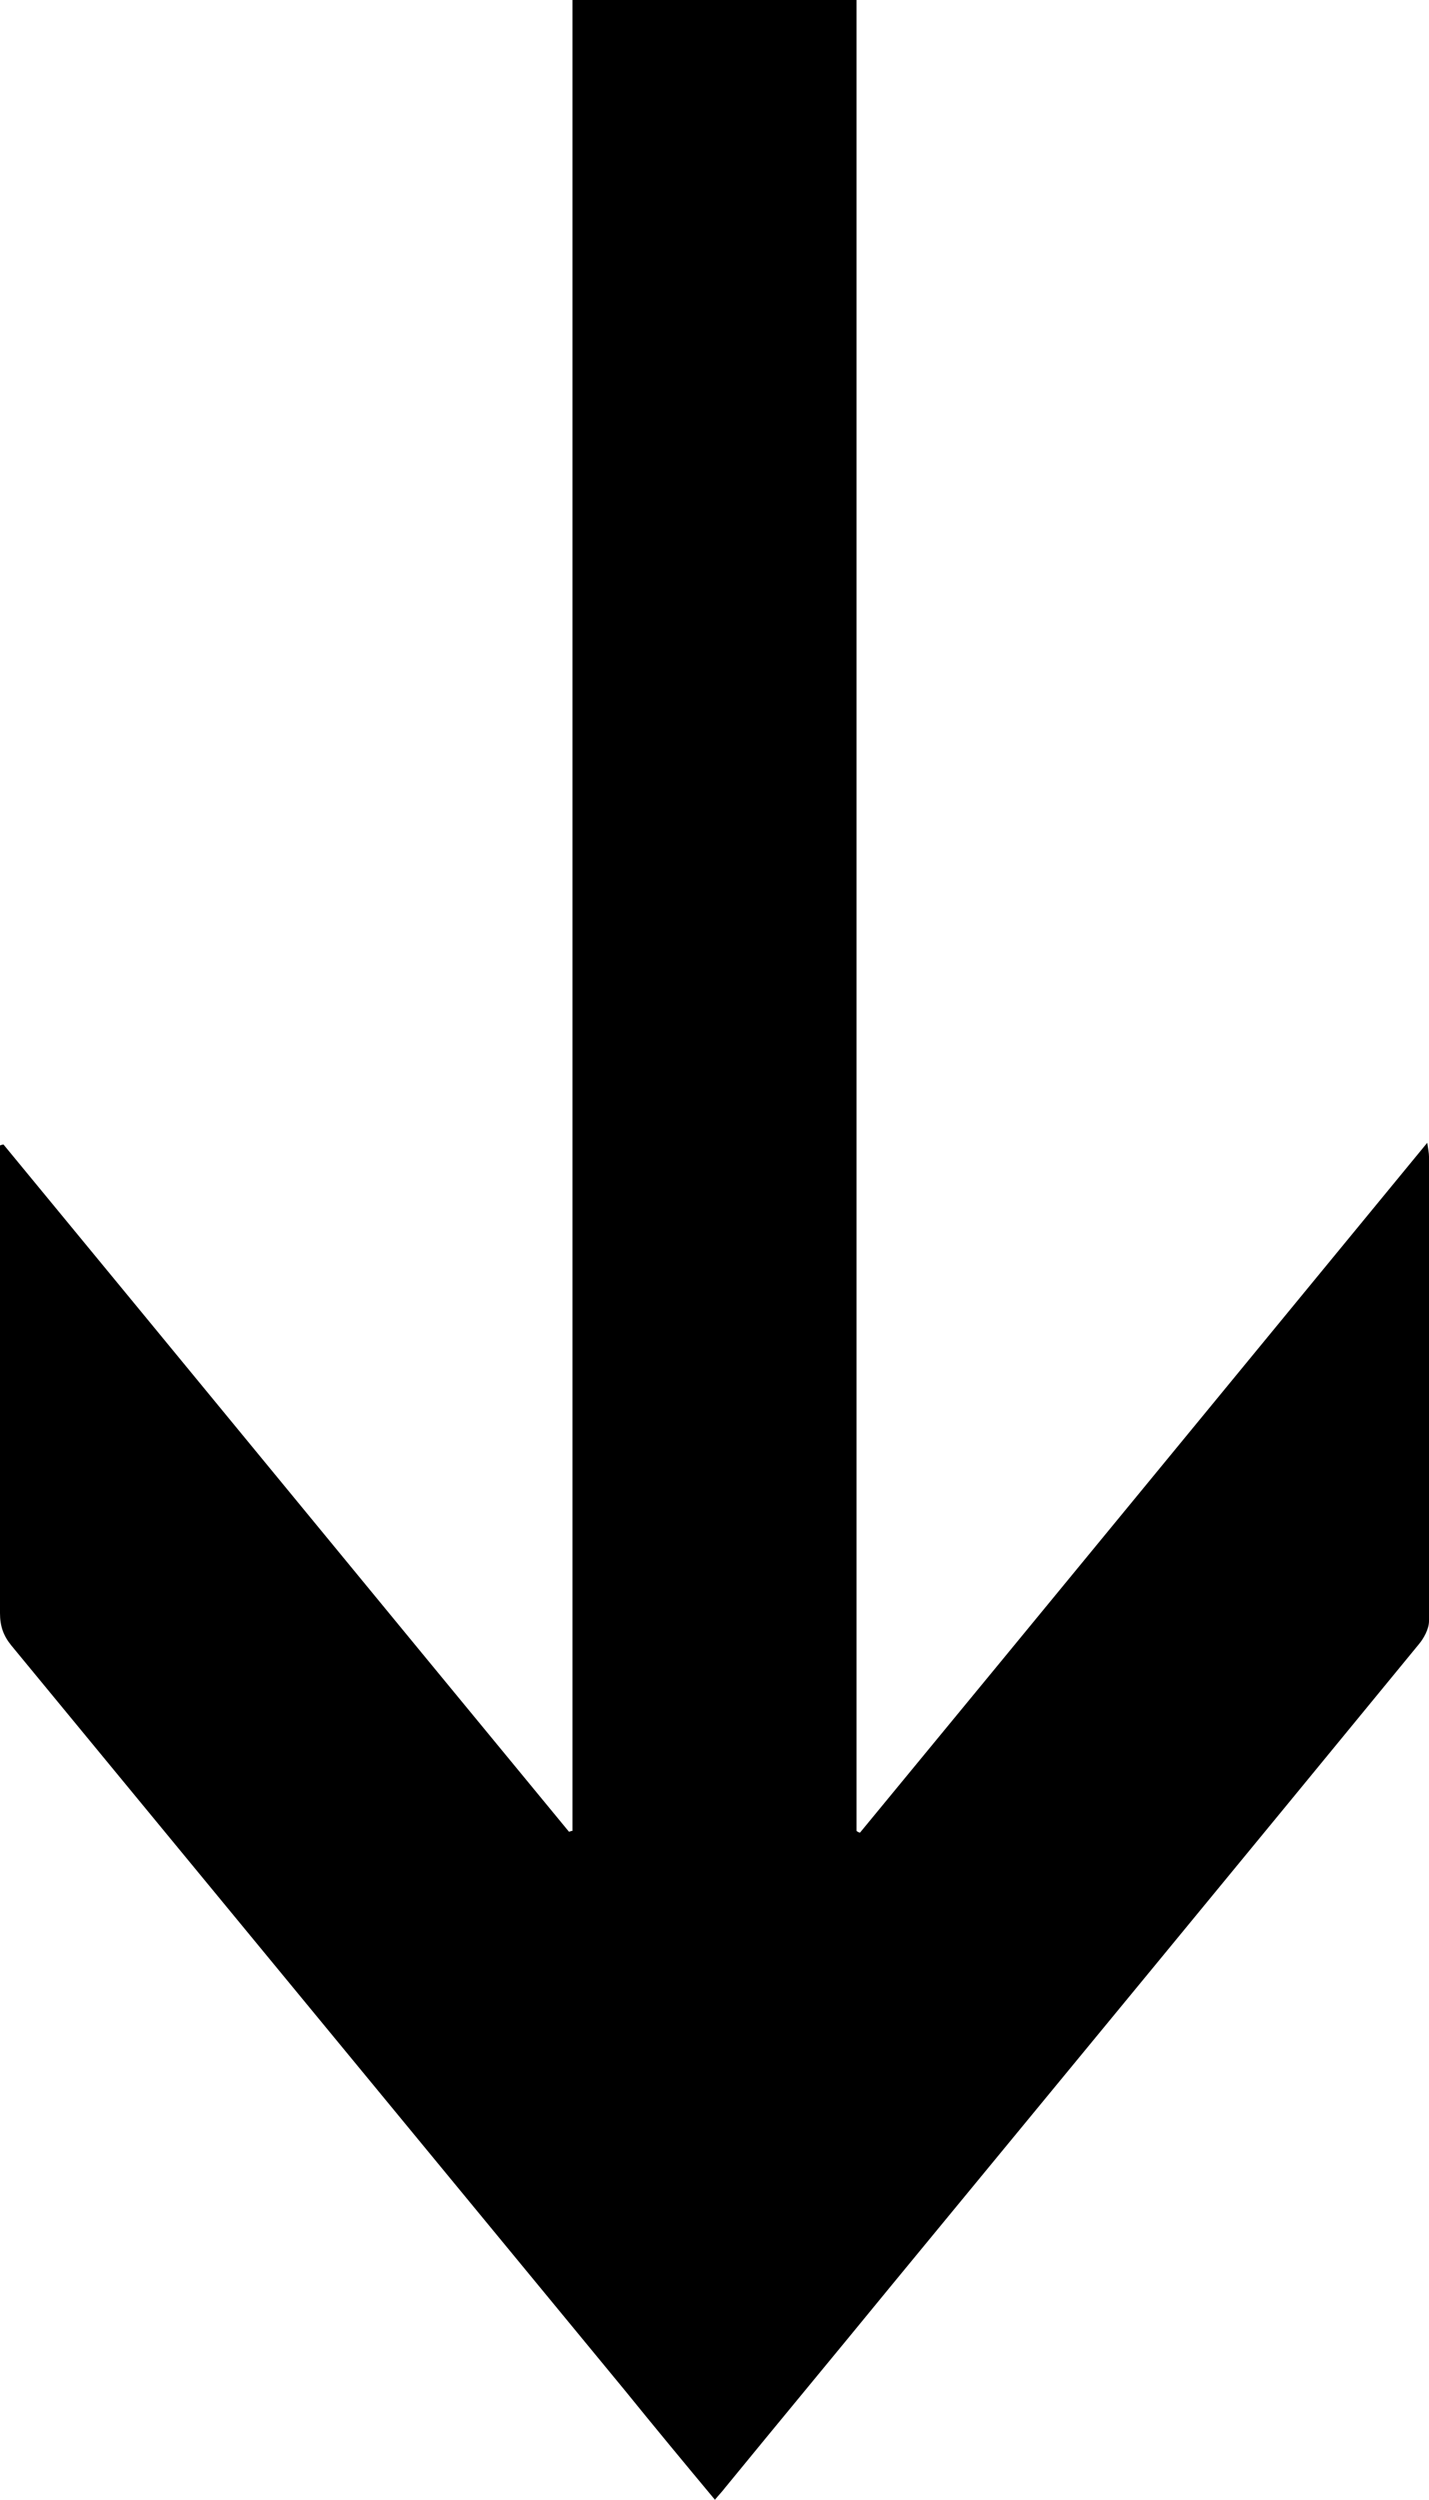 <?xml version="1.0" encoding="utf-8"?>
<!-- Generator: Adobe Illustrator 25.0.1, SVG Export Plug-In . SVG Version: 6.00 Build 0)  -->
<svg version="1.1" id="Layer_1" xmlns="http://www.w3.org/2000/svg" xmlns:xlink="http://www.w3.org/1999/xlink" x="0px" y="0px"
	 viewBox="0 0 163.5 285.9" style="enable-background:new 0 0 163.5 285.9;" xml:space="preserve">
<path d="M65.5,209.4c0-69.8,0-139.5,0-209.4C76.4,0,87.1,0,98,0c0,69.8,0,139.6,0,209.4c0.1,0.1,0.3,0.2,0.4,0.2
	c21.6-26.2,43.1-52.4,64.9-78.9c0.1,0.7,0.2,1.2,0.2,1.6c0,17.7,0,35.4,0,53.1c0,0.9-0.6,2-1.2,2.7c-20.1,24.5-40.3,49-60.4,73.4
	c-6.3,7.7-12.7,15.4-19,23.1c-0.3,0.4-0.7,0.8-1.1,1.3c-3.5-4.2-6.9-8.3-10.3-12.5C48.1,245,24.7,216.6,1.3,188.2
	C0.4,187.1,0,186,0,184.5c0-17.2,0-34.4,0-51.6c0-0.6,0-1.3,0-1.9c0.1,0,0.2-0.1,0.4-0.1c21.6,26.2,43.1,52.4,64.7,78.6
	C65.2,209.5,65.3,209.4,65.5,209.4z"/>
</svg>
